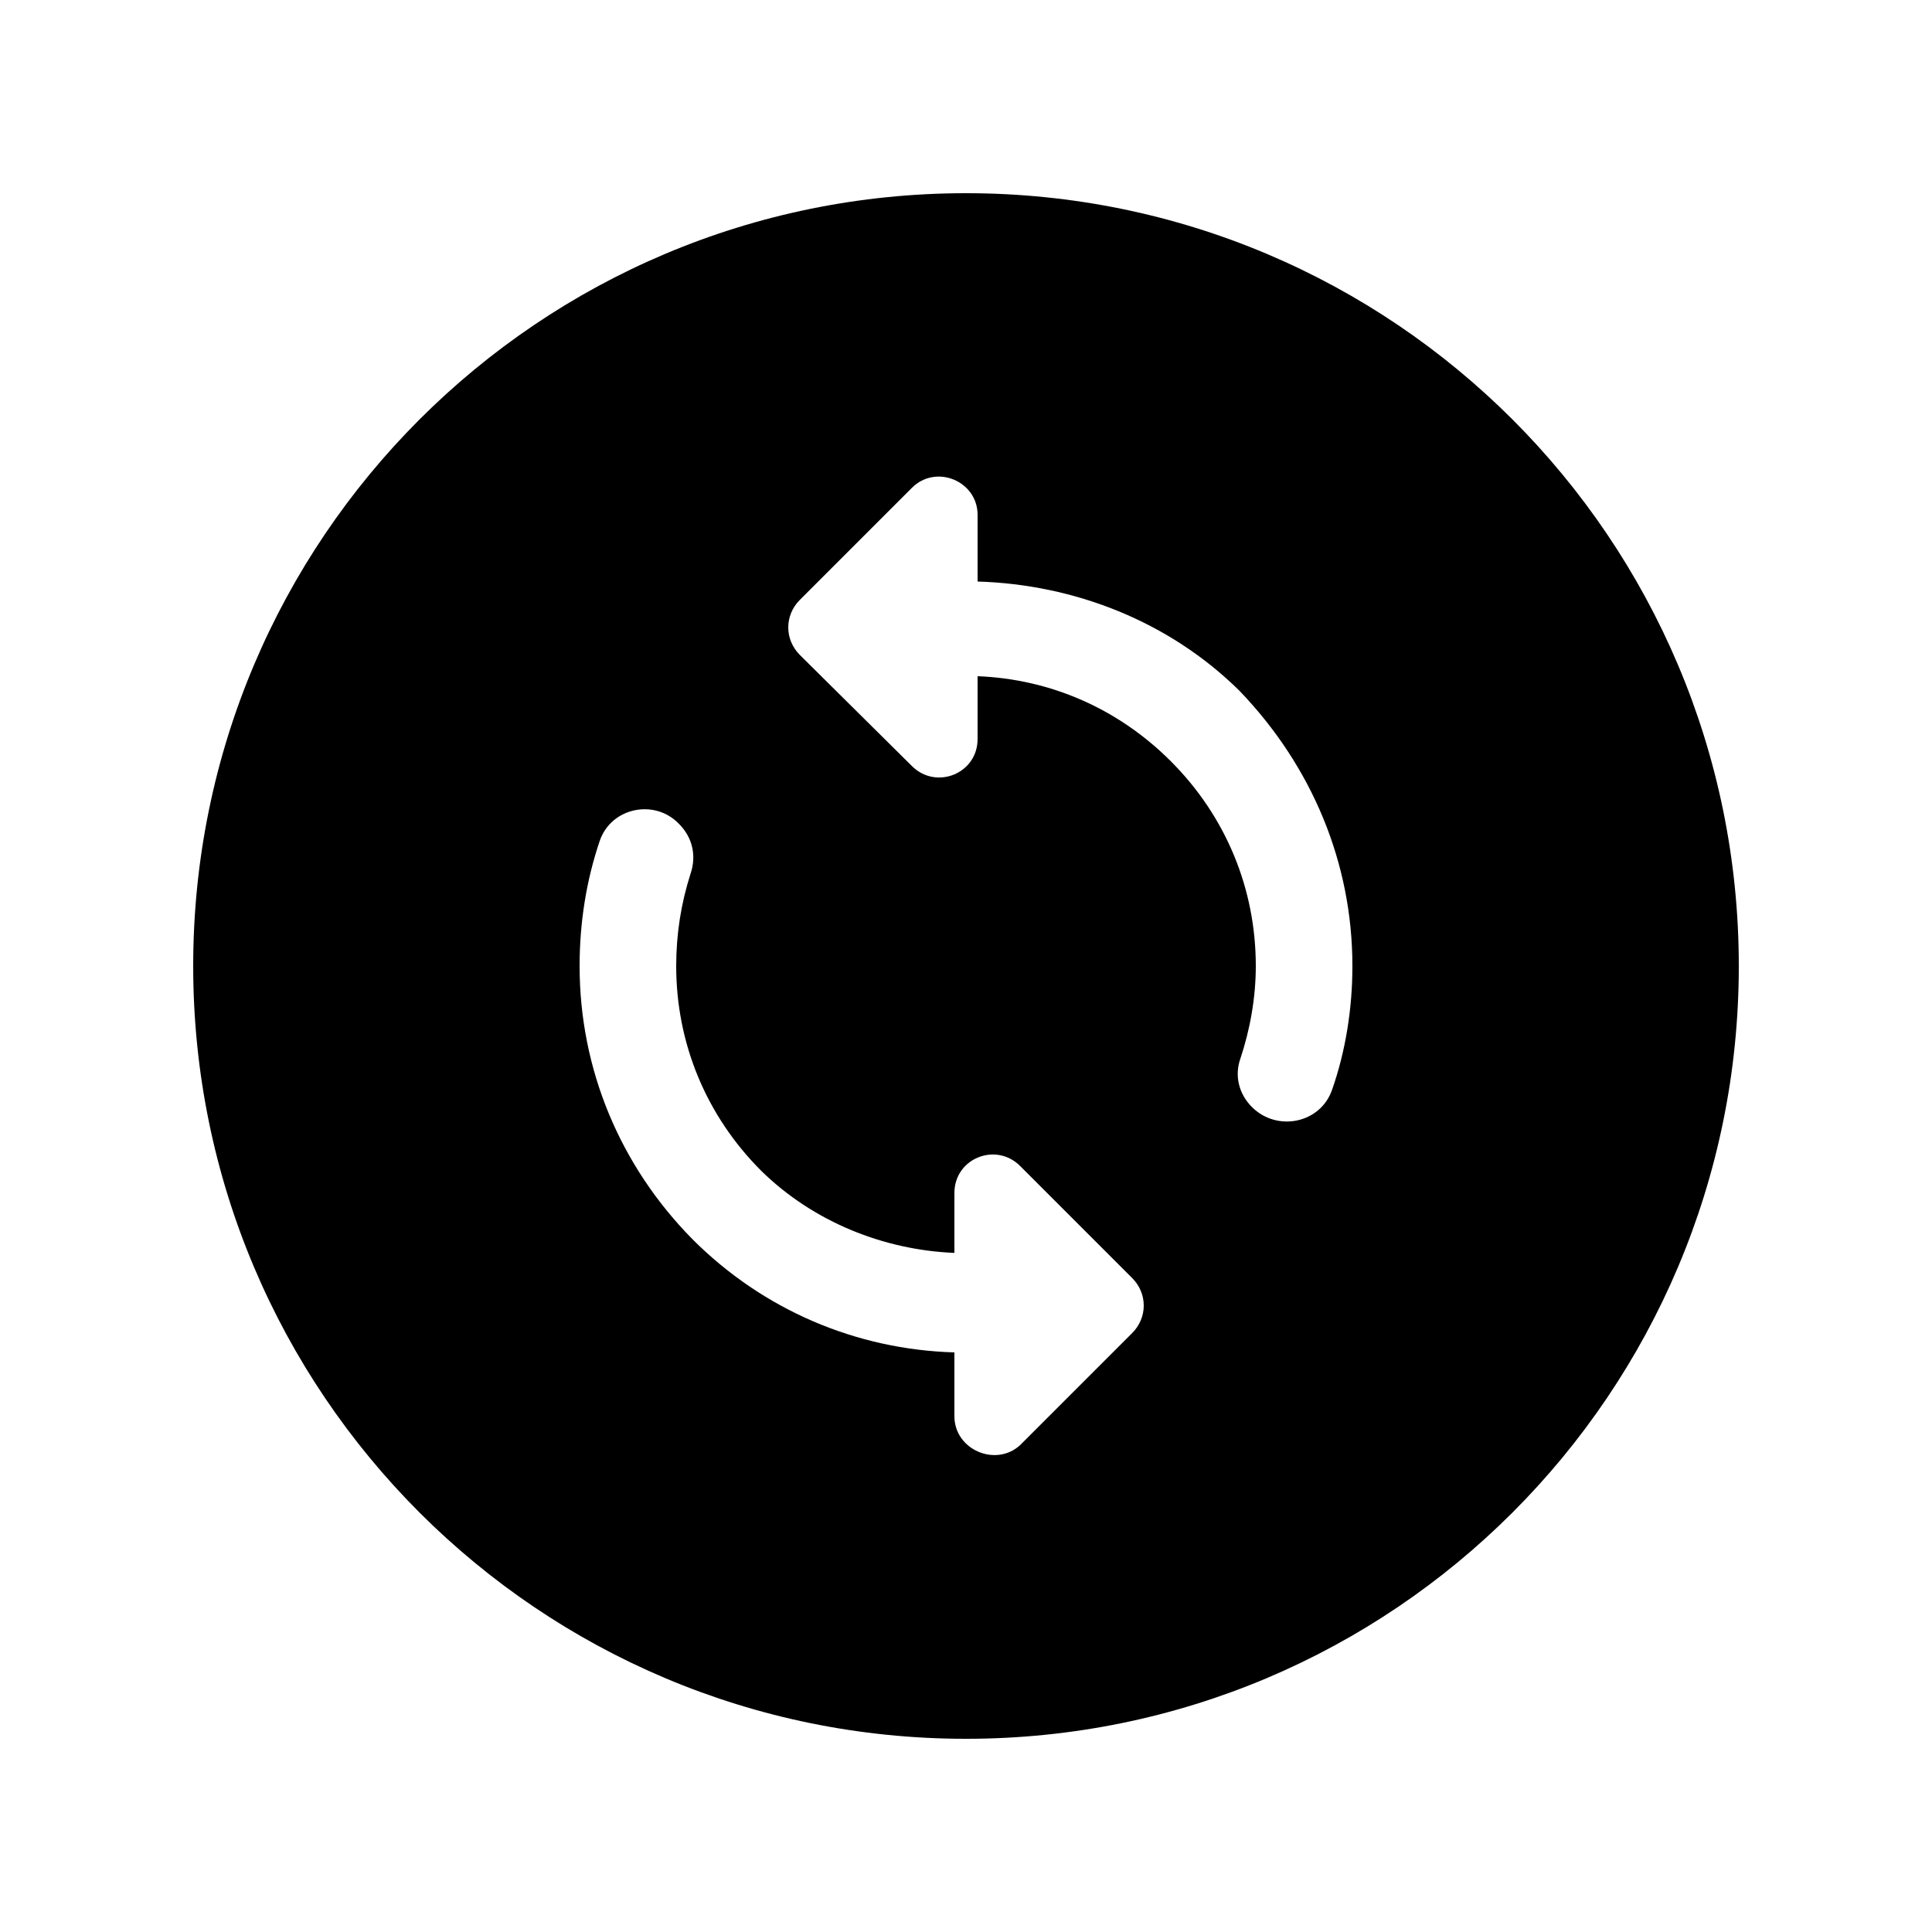 <svg fill="currentColor" xmlns="http://www.w3.org/2000/svg" enable-background="new 0 0 20 20" height="20" viewBox="0 0 20 20" width="20"><rect fill="none" height="20" width="20"/><path d="M10,2c-4.42,0-8,3.58-8,8s3.58,8,8,8s8-3.58,8-8S14.42,2,10,2z M9.88,14.66V14c-1.02-0.03-1.98-0.44-2.71-1.17 C6.42,12.07,6,11.07,6,10c0-0.45,0.07-0.89,0.21-1.3c0.12-0.34,0.56-0.43,0.81-0.18l0.01,0.01c0.14,0.14,0.18,0.33,0.12,0.51 C7.05,9.35,7,9.67,7,10c0,0.8,0.31,1.55,0.88,2.12c0.54,0.53,1.27,0.82,2,0.85v-0.62c0-0.36,0.43-0.53,0.68-0.28l1.16,1.16 c0.16,0.16,0.16,0.41,0,0.57l-1.16,1.16C10.31,15.19,9.88,15.01,9.88,14.66z M12.96,11.46L12.96,11.46 c-0.14-0.14-0.18-0.33-0.12-0.5C12.94,10.66,13,10.33,13,10c0-0.8-0.31-1.55-0.88-2.12c-0.54-0.54-1.24-0.85-2-0.88v0.65 c0,0.36-0.43,0.53-0.68,0.28L8.28,6.78c-0.16-0.16-0.16-0.41,0-0.57l1.16-1.16c0.25-0.25,0.68-0.07,0.68,0.28v0.69 c1,0.03,1.98,0.41,2.71,1.13C13.58,7.93,14,8.93,14,10c0,0.44-0.07,0.88-0.21,1.28C13.67,11.63,13.22,11.72,12.96,11.46z"/></svg>